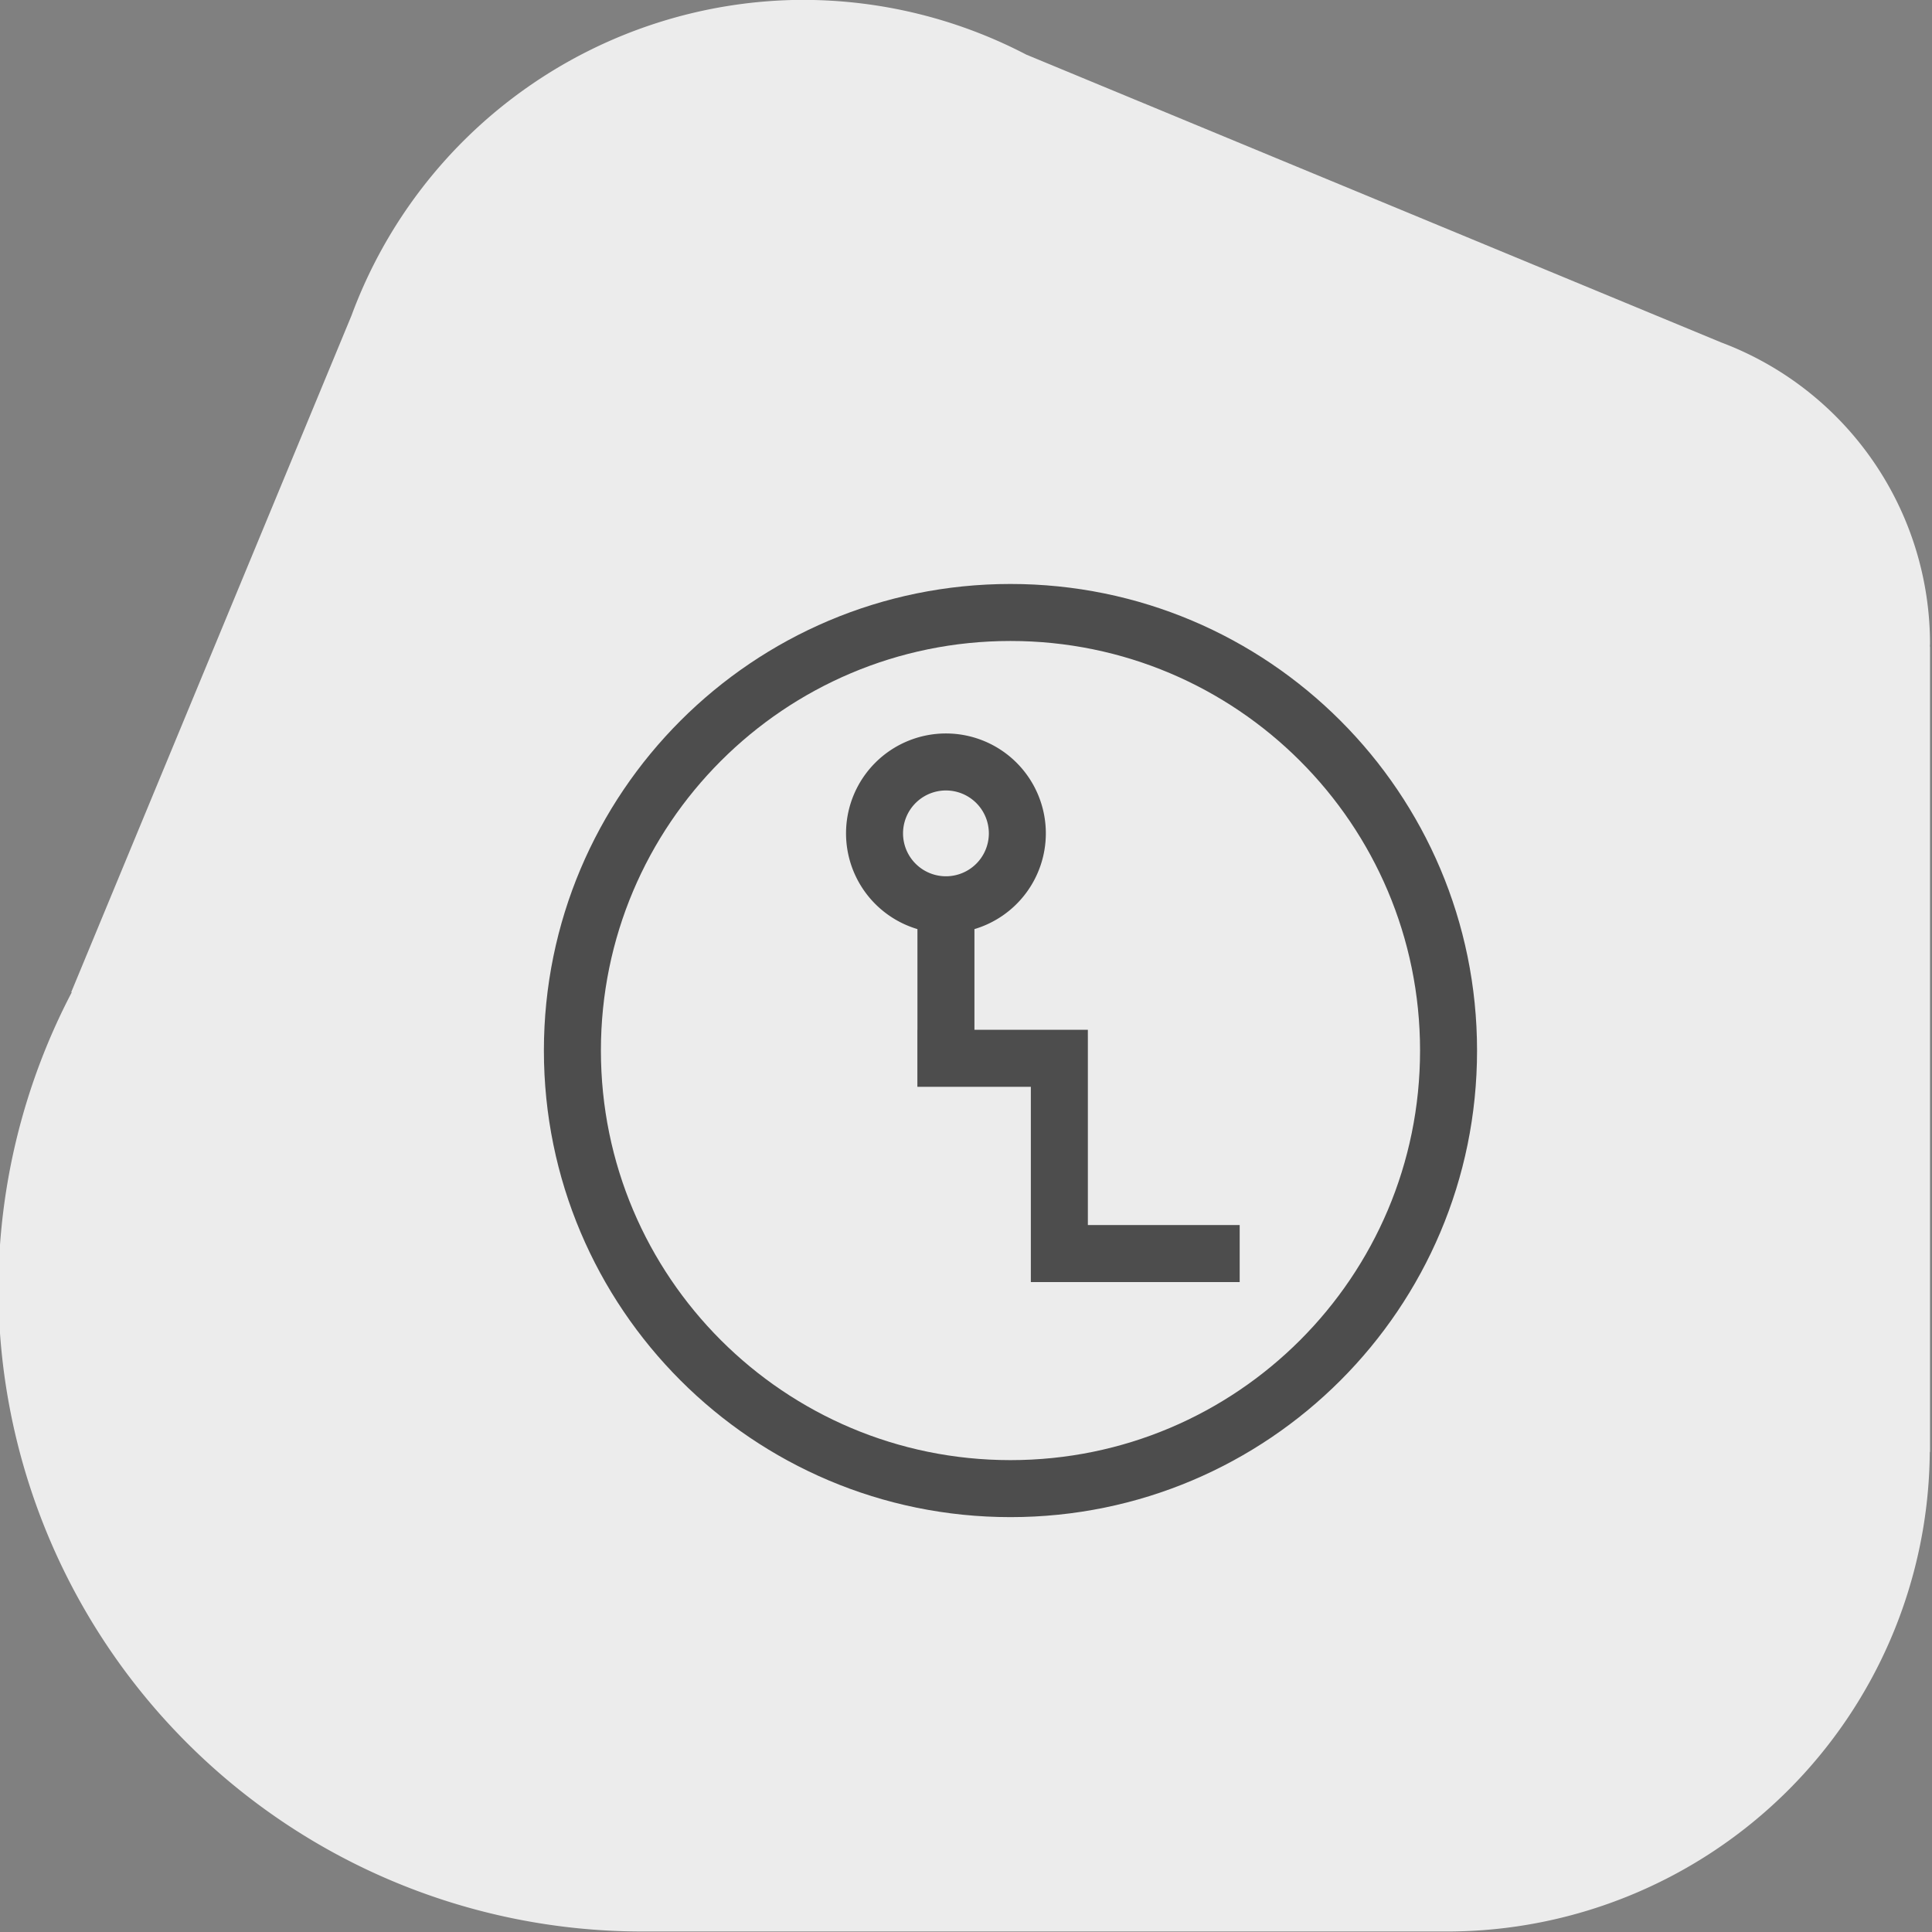 <?xml version="1.0" encoding="UTF-8" standalone="no"?>
<!-- Created with Inkscape (http://www.inkscape.org/) -->

<svg
   width="90"
   height="90"
   viewBox="0 0 90 90"
   version="1.1"
   id="svg1"
   inkscape:version="1.3.2 (091e20e, 2023-11-25, custom)"
   sodipodi:docname="transmission-auto.svg"
   xmlns:inkscape="http://www.inkscape.org/namespaces/inkscape"
   xmlns:sodipodi="http://sodipodi.sourceforge.net/DTD/sodipodi-0.dtd"
   xmlns="http://www.w3.org/2000/svg"
   xmlns:svg="http://www.w3.org/2000/svg">
  <rect x="0" y="0" width="90" height="90" fill="#808080" stroke="none"/>
  <sodipodi:namedview
     id="namedview1"
     pagecolor="#ffffff"
     bordercolor="#000000"
     borderopacity="0.25"
     inkscape:showpageshadow="2"
     inkscape:pageopacity="0.0"
     inkscape:pagecheckerboard="0"
     inkscape:deskcolor="#d1d1d1"
     inkscape:document-units="px"
     inkscape:zoom="1.4099309"
     inkscape:cx="181.92381"
     inkscape:cy="73.053226"
     inkscape:window-width="1920"
     inkscape:window-height="1018"
     inkscape:window-x="-6"
     inkscape:window-y="-6"
     inkscape:window-maximized="1"
     inkscape:current-layer="g135" />
  <defs
     id="defs1" />
  <g
     inkscape:label="Layer 1"
     inkscape:groupmode="layer"
     id="layer1">
    <g
       id="g135"
       transform="matrix(0.945,0,0,0.945,-531.53,540.594)">
      <g
         id="g77-7-0"
         transform="matrix(1.058,0,0,1.058,78.267,-370.129)"
         style="fill:#ececec;fill-opacity:1">
        <g
           id="g72-0-2-8"
           transform="translate(-5.431,24.85)"
           style="fill:#ececec;fill-opacity:1">
          <g
             id="g68-0-9-5-8-7"
             transform="translate(108.341,-20.34)"
             style="fill:#ececec;fill-opacity:1">
            <path
               id="path44-6-4-7-05-6-0-4-6-8-7-8-3"
               style="fill:#ececec;fill-opacity:1;stroke-width:0.93"
               inkscape:transform-center-x="-0.1984375"
               inkscape:transform-center-y="-0.099218749"
               d="m 392.168,-195.375 a 22.5,22.5 0 0 0 -21.047,14.711 l -13.057,31.522 0.023,0.009 a 30,30 0 0 0 -3.418,13.758 30,30 0 0 0 29.991,30 v 5.2e-4 h 37.488 v -0.002 a 22.5,22.5 0 0 0 0.021,0.002 22.5,22.5 0 0 0 22.489,-22.347 h 0.011 v -37.52 h -0.009 a 15,15 0 0 0 0.009,-0.132 15,15 0 0 0 -9.725,-14.038 l -32.384,-13.413 a 22.5,22.5 0 0 0 -10.392,-2.549 z" />
          </g>
        </g>
      </g>
      <g
         id="g69"
         style="fill:#4d4d4d;fill-opacity:1"
         transform="translate(82.706,-452.08)">
        <path
           id="rect5-9-0-1-1-8-4-7"
           style="fill:#4d4d4d;fill-opacity:1;fill-rule:evenodd;stroke-width:0.154"
           d="m 83.821,526.39 a 4.925,4.925 0 0 0 -4.925,-4.925 4.925,4.925 0 0 0 -4.719,3.52 H 69.213 v -0.003 h -2.81 v 5.593 H 56.778 v 2.811 7.484 h 2.81 v -7.484 h 9.317 v -5.2e-4 h 0.308 v -5.591 h 4.964 a 4.925,4.925 0 0 0 4.719,3.52 4.925,4.925 0 0 0 4.925,-4.925 z m -2.81,0 a 2.115,2.115 0 0 1 -2.115,2.115 2.115,2.115 0 0 1 -2.115,-2.115 2.115,2.115 0 0 1 2.115,-2.115 2.115,2.115 0 0 1 2.115,2.115 z"
           transform="rotate(-90)" />
        <path
           id="path11-3-2-40"
           style="fill:#4d4d4d;fill-opacity:1;stroke:none;stroke-width:5.739;stroke-dasharray:none;stroke-opacity:1"
           d="m 529.57,-91.19 c -12.703,6.17e-4 -22.999,10.299 -22.999,23.001 6.2e-4,12.702 10.297,22.998 22.999,22.999 12.703,7.2e-4 23.001,-10.296 23.001,-22.999 7.2e-4,-12.704 -10.298,-23.002 -23.001,-23.001 z m 5.1e-4,2.81 c 11.151,-6.32e-4 20.192,9.04 20.191,20.191 -5.4e-4,11.151 -9.04,20.19 -20.191,20.189 -11.15,-5.4e-4 -20.188,-9.039 -20.189,-20.189 -6.3e-4,-11.151 9.038,-20.19 20.189,-20.191 z" />
      </g>
    </g>
  </g>
</svg>
